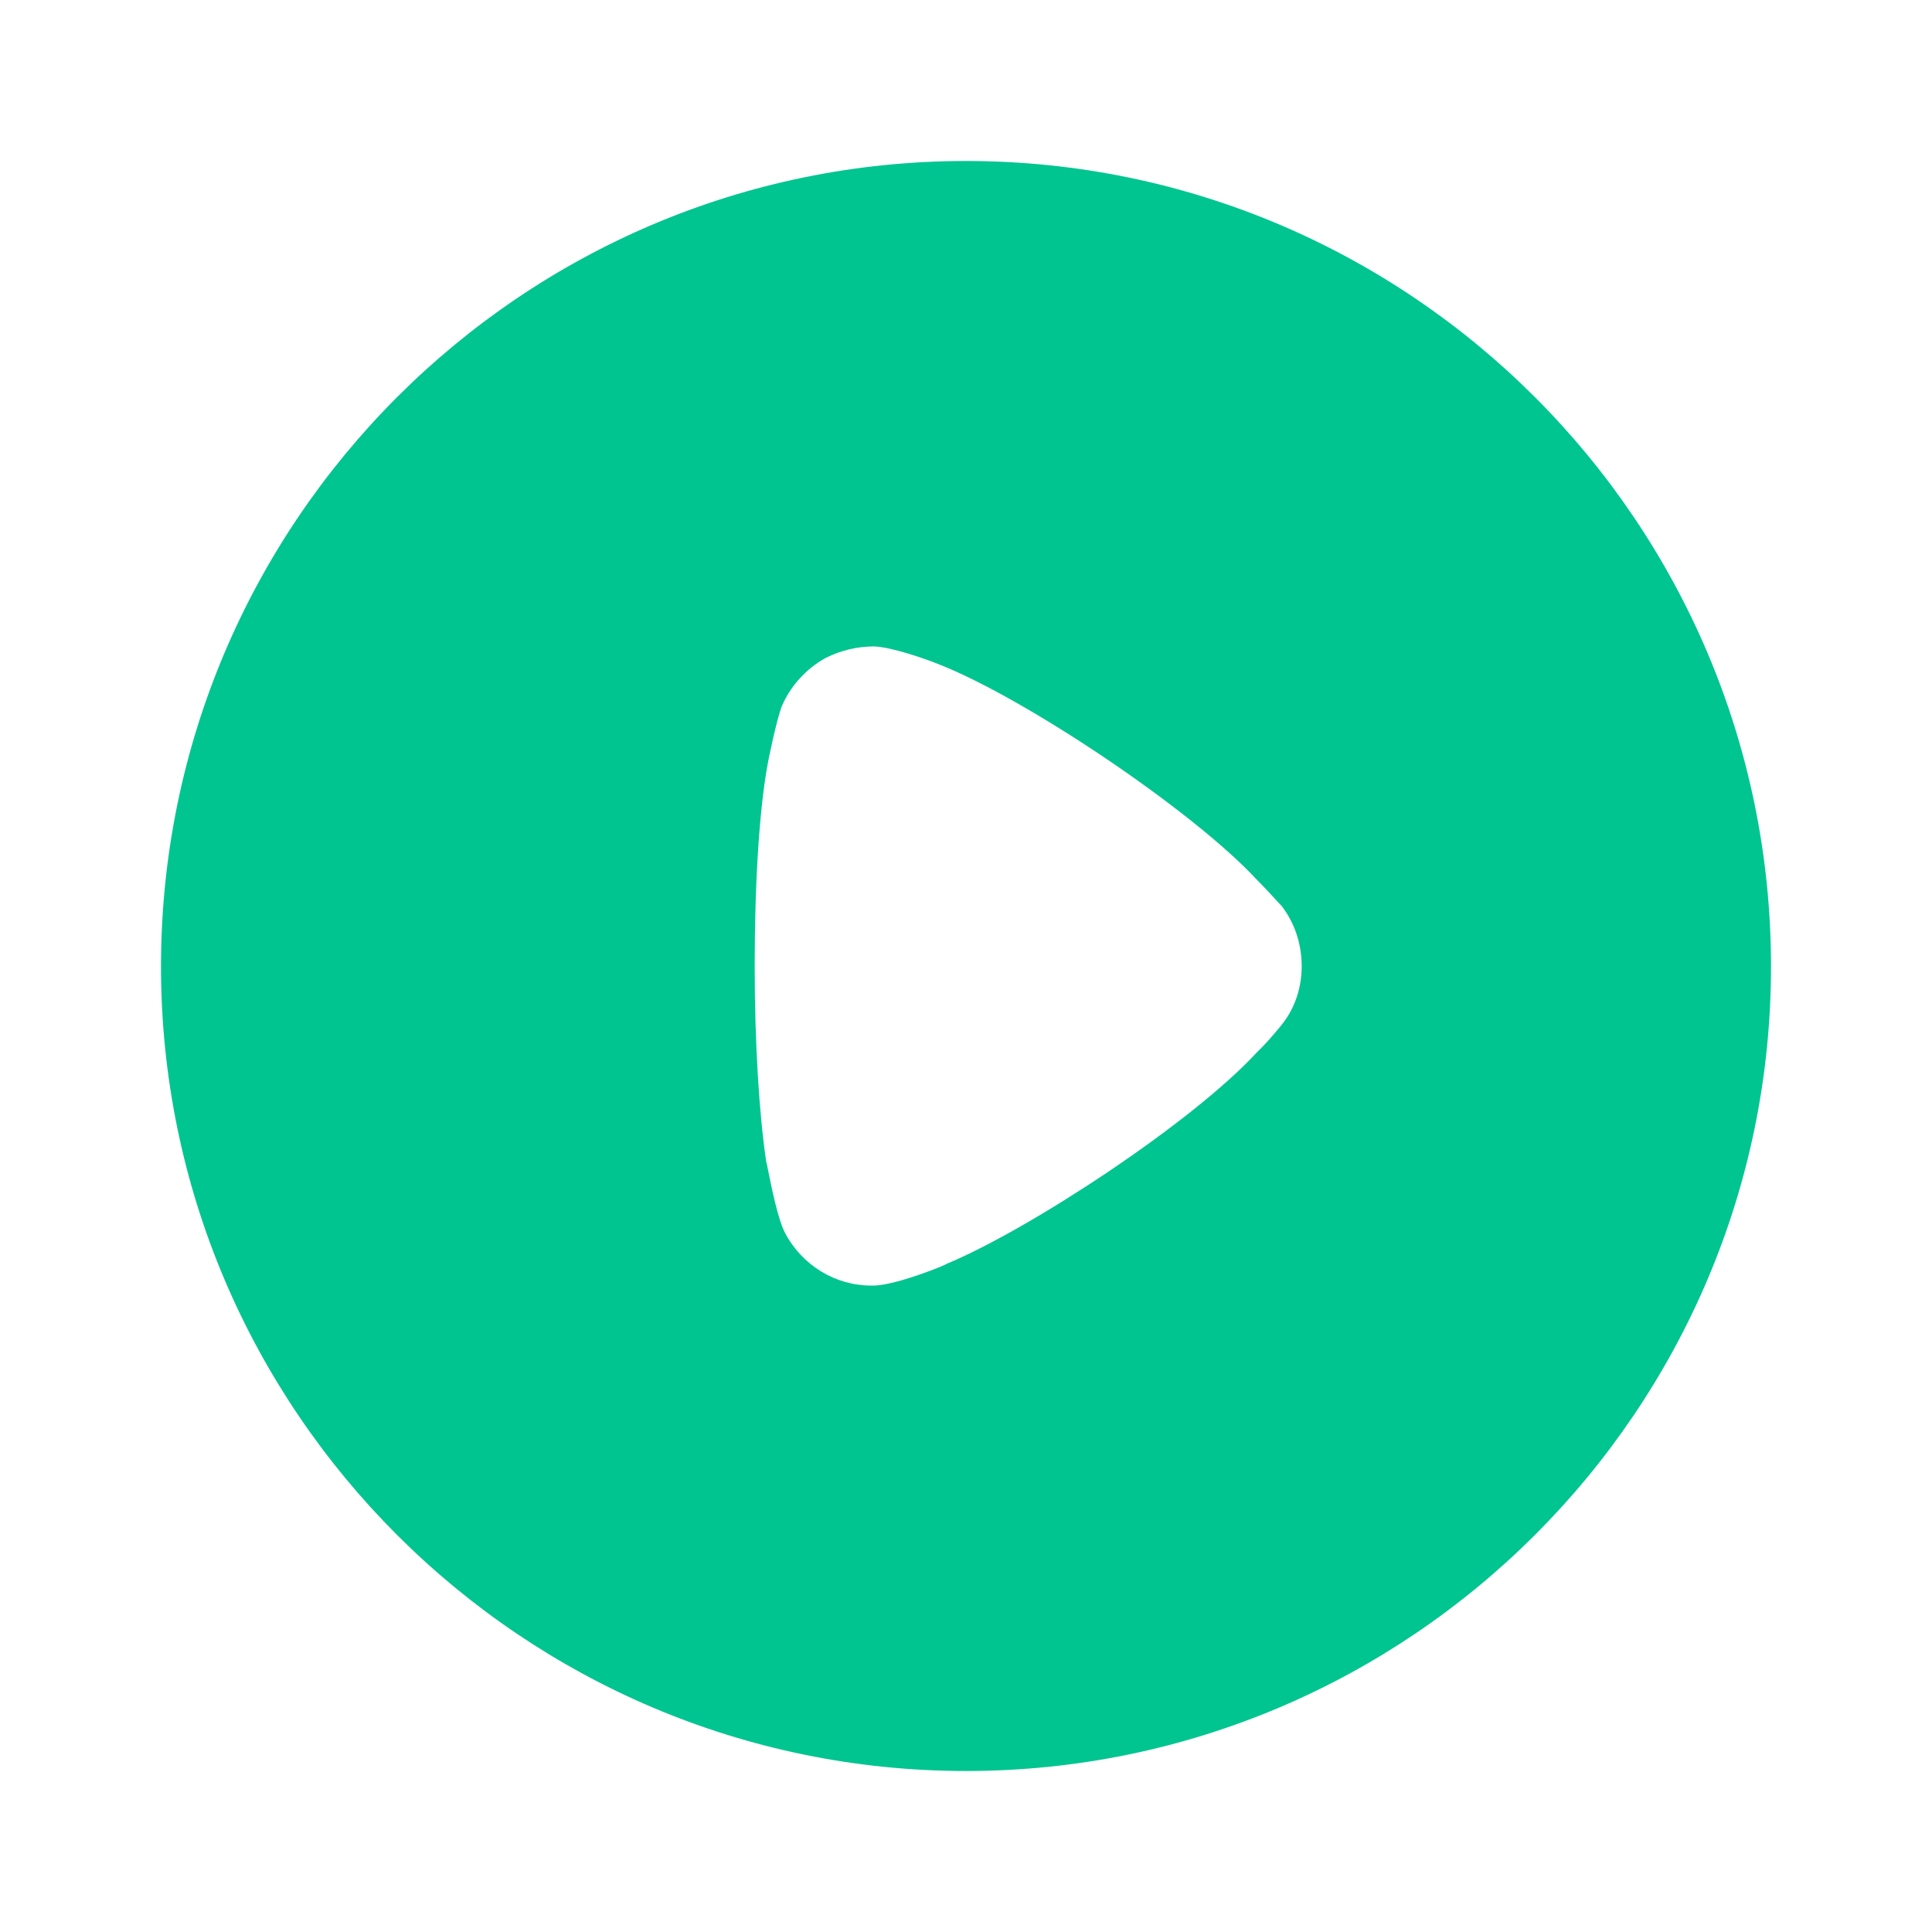 <svg width="24" height="24" viewBox="0 0 24 24" fill="none" xmlns="http://www.w3.org/2000/svg">
<path fill-rule="evenodd" clip-rule="evenodd" d="M2 12.006C2 6.486 6.488 2 12 2C17.512 2 22 6.486 22 12.006C22 17.514 17.512 22 12 22C6.488 22 2 17.514 2 12.006ZM15.668 13.018C15.774 12.912 15.909 12.748 15.938 12.709C16.093 12.507 16.17 12.256 16.17 12.006C16.17 11.725 16.083 11.464 15.919 11.252C15.905 11.239 15.879 11.21 15.845 11.173C15.781 11.103 15.688 11.003 15.6 10.915C14.809 10.066 12.743 8.676 11.662 8.252C11.498 8.185 11.083 8.04 10.861 8.03C10.649 8.03 10.446 8.078 10.253 8.175C10.012 8.31 9.819 8.522 9.712 8.773C9.645 8.946 9.539 9.467 9.539 9.477C9.432 10.046 9.375 10.973 9.375 11.995C9.375 12.971 9.432 13.857 9.519 14.436C9.522 14.438 9.53 14.48 9.543 14.544C9.582 14.74 9.664 15.147 9.751 15.314C9.963 15.719 10.378 15.97 10.822 15.97H10.861C11.151 15.96 11.759 15.71 11.759 15.7C12.782 15.275 14.799 13.954 15.61 13.076L15.668 13.018Z" fill="#00C590"/>
</svg>

